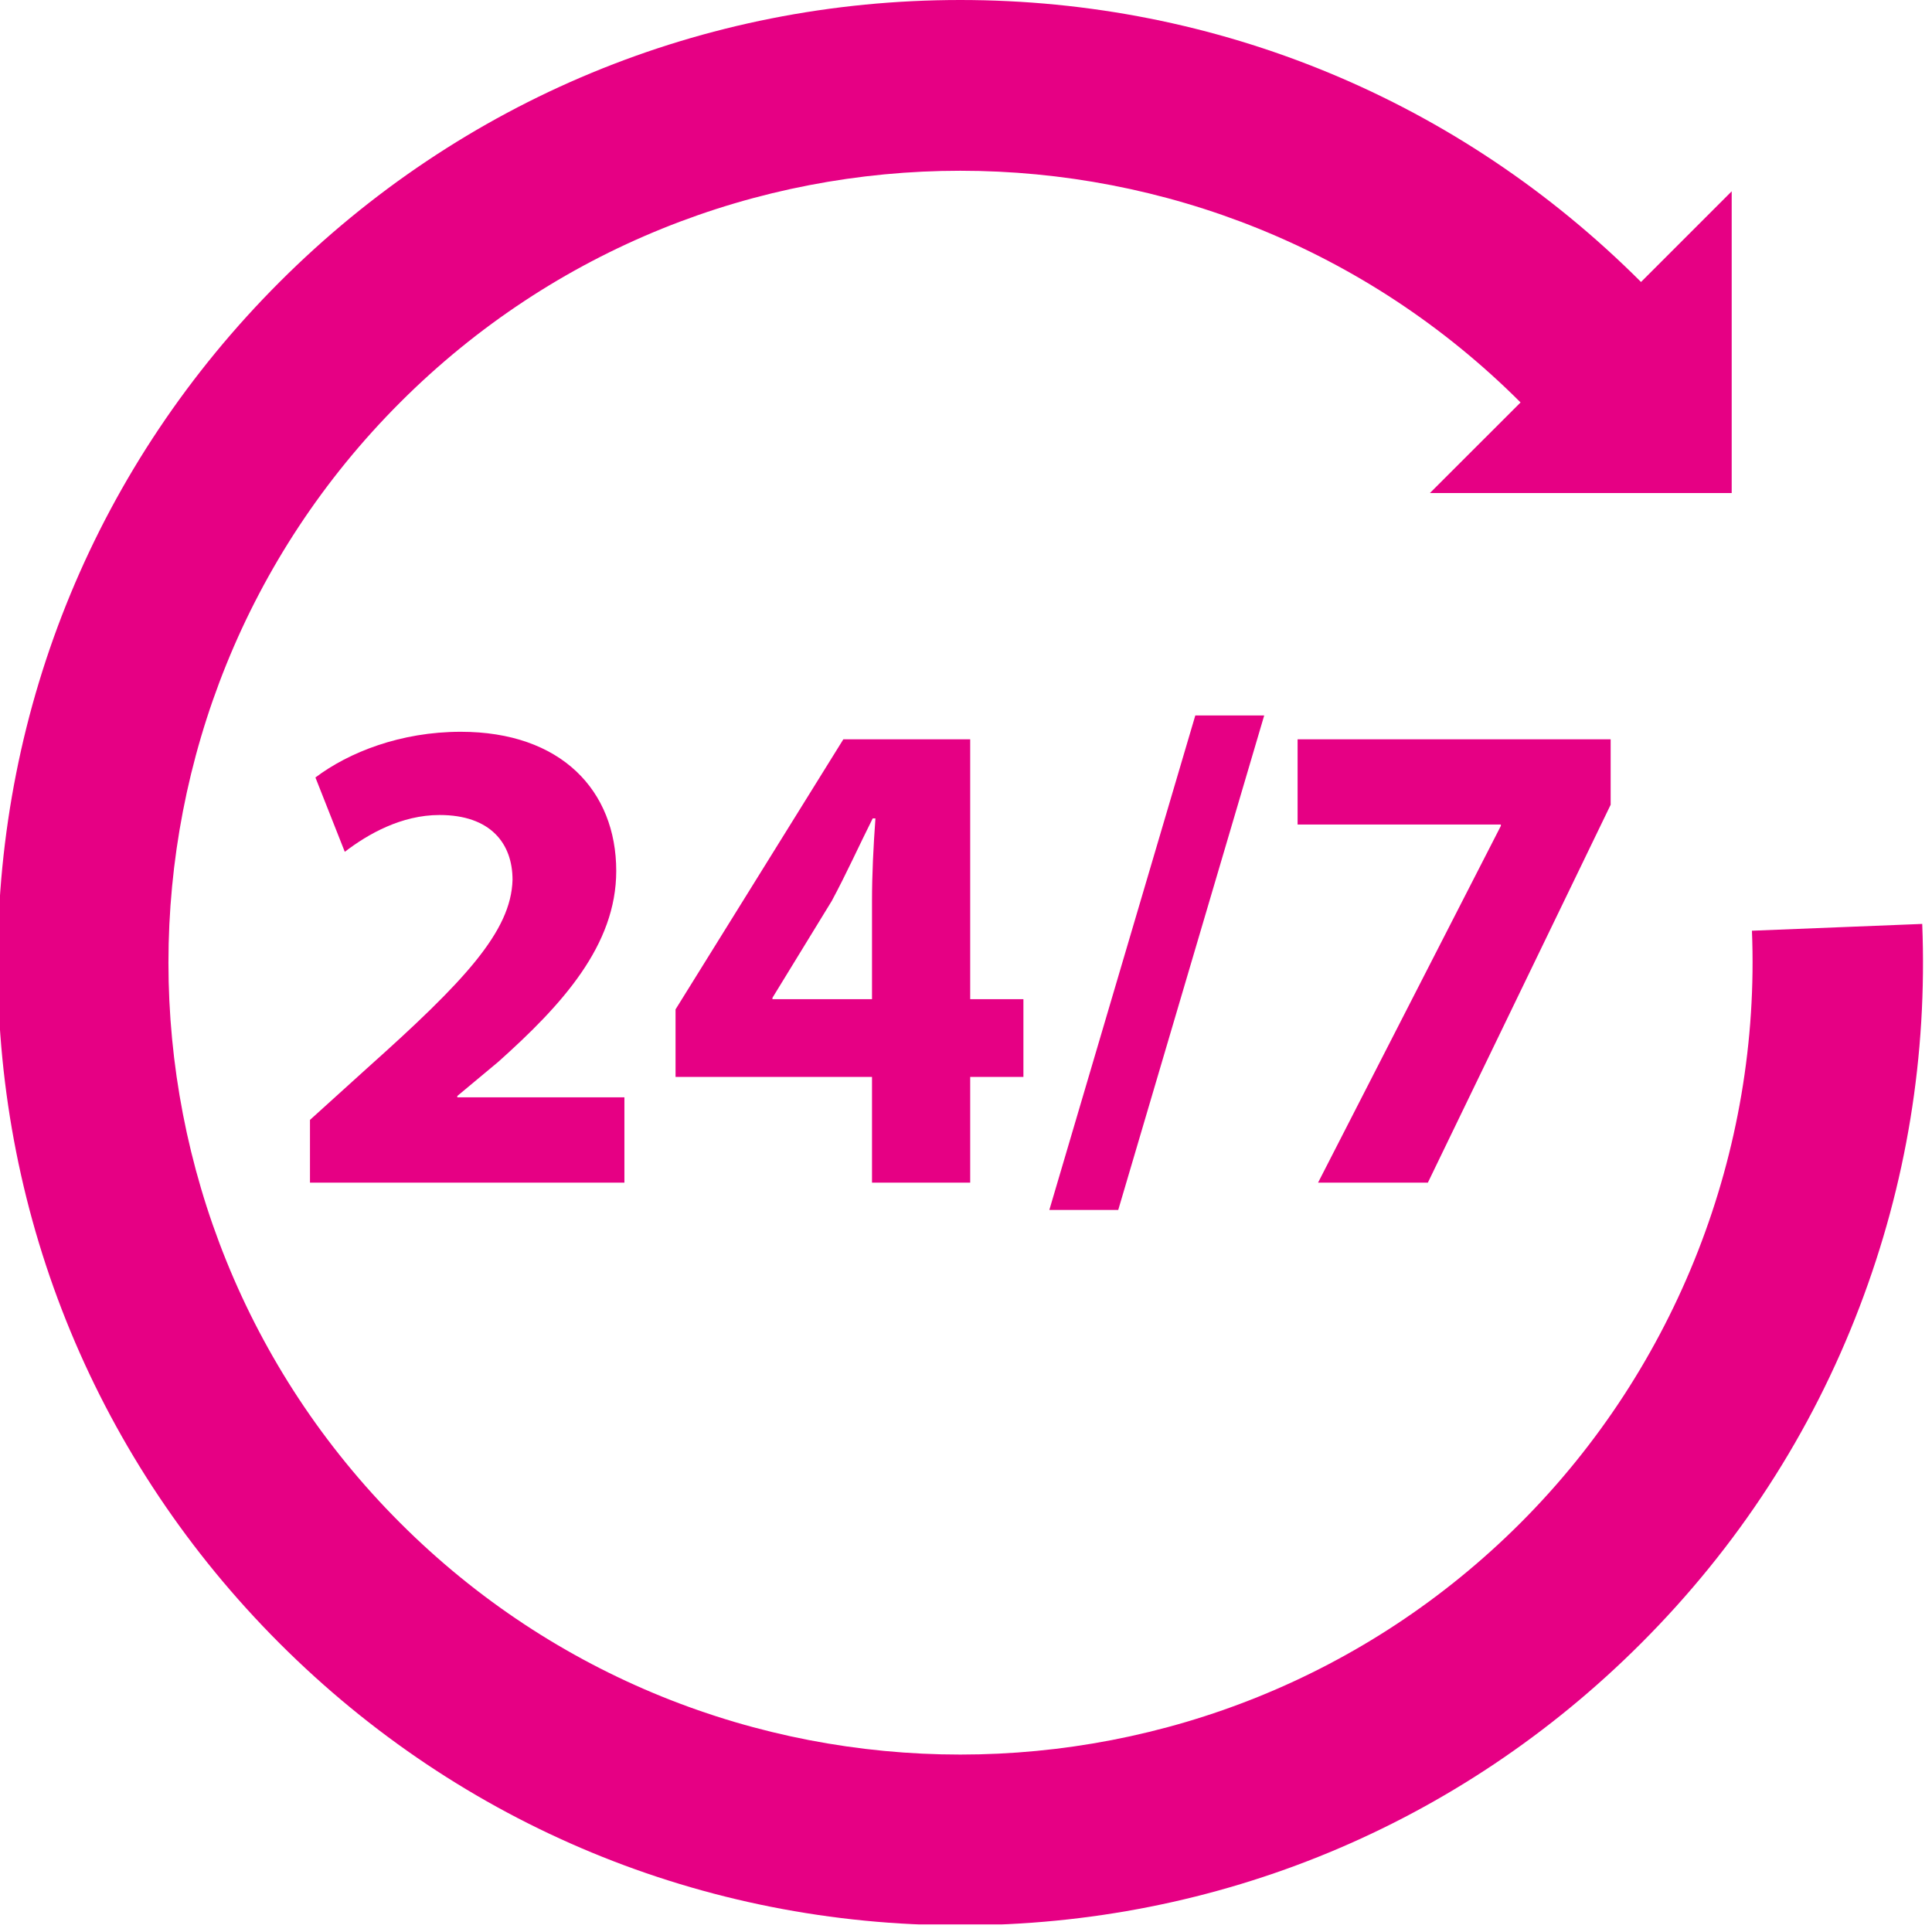 <svg xmlns="http://www.w3.org/2000/svg" xmlns:xlink="http://www.w3.org/1999/xlink" width="170" zoomAndPan="magnify" viewBox="0 0 127.5 127.5" height="170" preserveAspectRatio="xMidYMid meet" version="1.2"><defs><clipPath id="e84600d5af"><path d="M 0 0 L 127 0 L 127 127 L 0 127 Z M 0 0 "/></clipPath></defs><g id="0464ed857b"><path style=" stroke:none;fill-rule:nonzero;fill:#e60084;fill-opacity:1;" d="M 24.238 70.484 L 20.457 73.906 L 20.457 78.047 L 41.207 78.047 L 41.207 72.418 L 30.18 72.418 L 30.18 72.328 L 32.879 70.078 C 37.109 66.297 40.668 62.383 40.668 57.477 C 40.668 52.164 37.02 48.293 30.406 48.293 C 26.441 48.293 23.023 49.645 20.816 51.309 L 22.754 56.215 C 24.281 55.043 26.488 53.785 29.008 53.785 C 32.387 53.785 33.824 55.676 33.824 58.062 C 33.734 61.48 30.629 64.77 24.238 70.484 "/><path style=" stroke:none;fill-rule:nonzero;fill:#e60084;fill-opacity:1;" d="M 50.977 65.938 L 50.977 65.848 L 54.891 59.457 C 55.883 57.609 56.645 55.902 57.594 54.008 L 57.773 54.008 C 57.637 55.902 57.547 57.703 57.547 59.457 L 57.547 65.938 Z M 64.027 78.047 L 64.027 71.07 L 67.539 71.07 L 67.539 65.938 L 64.027 65.938 L 64.027 48.789 L 55.656 48.789 L 44.582 66.613 L 44.582 71.07 L 57.547 71.07 L 57.547 78.047 L 64.027 78.047 "/><path style=" stroke:none;fill-rule:nonzero;fill:#e60084;fill-opacity:1;" d="M 73.797 79.848 L 83.43 47.215 L 78.883 47.215 L 69.25 79.848 L 73.797 79.848 "/><path style=" stroke:none;fill-rule:nonzero;fill:#e60084;fill-opacity:1;" d="M 86.984 78.047 L 94.23 78.047 L 106.293 53.109 L 106.293 48.789 L 85.633 48.789 L 85.633 54.414 L 99.047 54.414 L 99.047 54.504 L 86.984 78.047 "/><g clip-rule="nonzero" clip-path="url(#e84600d5af)"><path style=" stroke:none;fill-rule:nonzero;fill:#e60084;fill-opacity:1;" d="M 126.855 60.973 L 115.617 61.422 C 116.203 75.969 110.633 90.215 100.348 100.5 C 79.961 120.887 46.789 120.887 26.406 100.5 C 6.02 80.117 6.02 46.945 26.406 26.559 C 46.789 6.172 79.961 6.172 100.348 26.559 L 94.363 32.539 L 114.281 32.539 L 114.281 12.625 L 108.297 18.609 C 96.297 6.609 80.344 0 63.375 0 C 46.406 0 30.453 6.609 18.453 18.609 C 6.453 30.609 -0.152 46.562 -0.152 63.531 C -0.152 80.5 6.453 96.453 18.453 108.453 C 30.453 120.453 46.406 127.059 63.375 127.059 C 80.344 127.059 96.297 120.453 108.297 108.453 C 114.68 102.07 119.535 94.594 122.727 86.227 C 125.812 78.145 127.199 69.648 126.855 60.973 "/></g></g></svg>